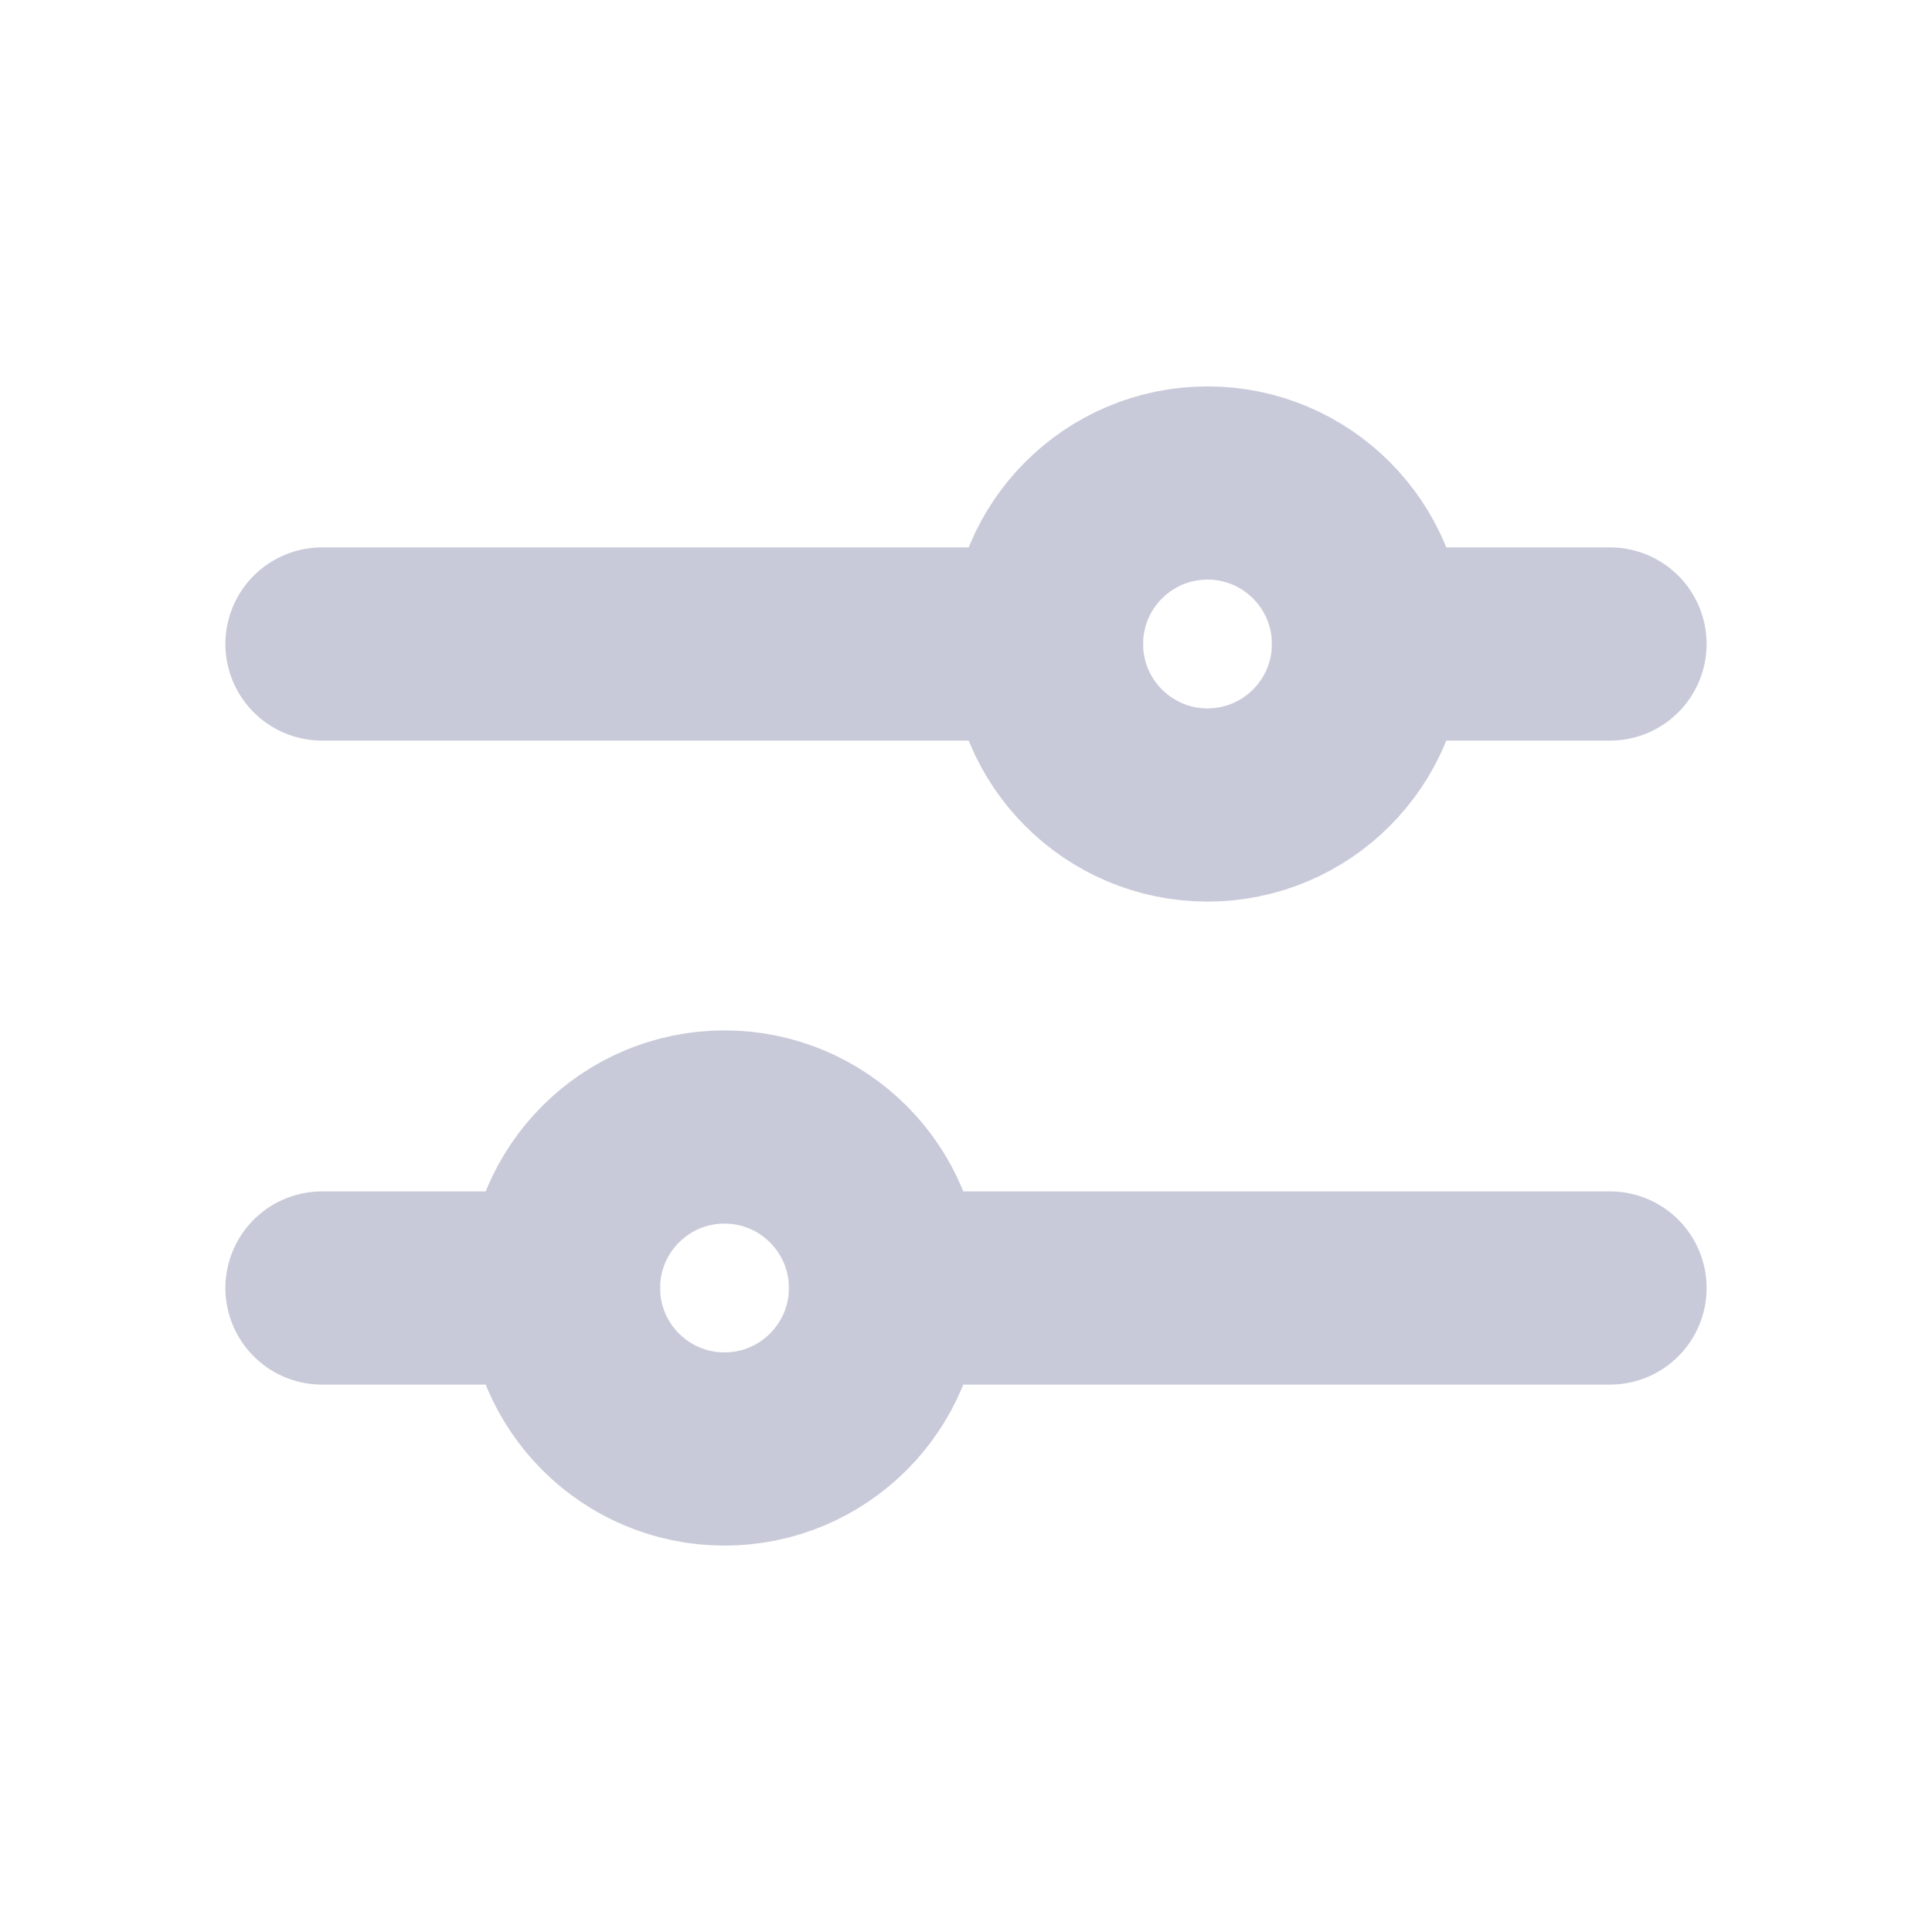 <svg width="15" height="15" viewBox="0 0 15 15" fill="none" xmlns="http://www.w3.org/2000/svg">
<path d="M2.5 5H8.125M10.625 5H12.5M6.875 10H12.5M2.5 10H4.375" stroke="#C8CAD9" stroke-width="1.5" stroke-linecap="round" stroke-linejoin="round"/>
<path d="M5.625 11.25C6.315 11.25 6.875 10.69 6.875 10C6.875 9.31 6.315 8.75 5.625 8.75C4.935 8.75 4.375 9.31 4.375 10C4.375 10.69 4.935 11.25 5.625 11.25Z" stroke="#C8CAD9" stroke-width="1.5"/>
<path d="M9.375 6.25C10.065 6.25 10.625 5.69 10.625 5C10.625 4.31 10.065 3.75 9.375 3.75C8.685 3.75 8.125 4.31 8.125 5C8.125 5.69 8.685 6.25 9.375 6.25Z" stroke="#C8CAD9" stroke-width="1.5"/>
</svg>
